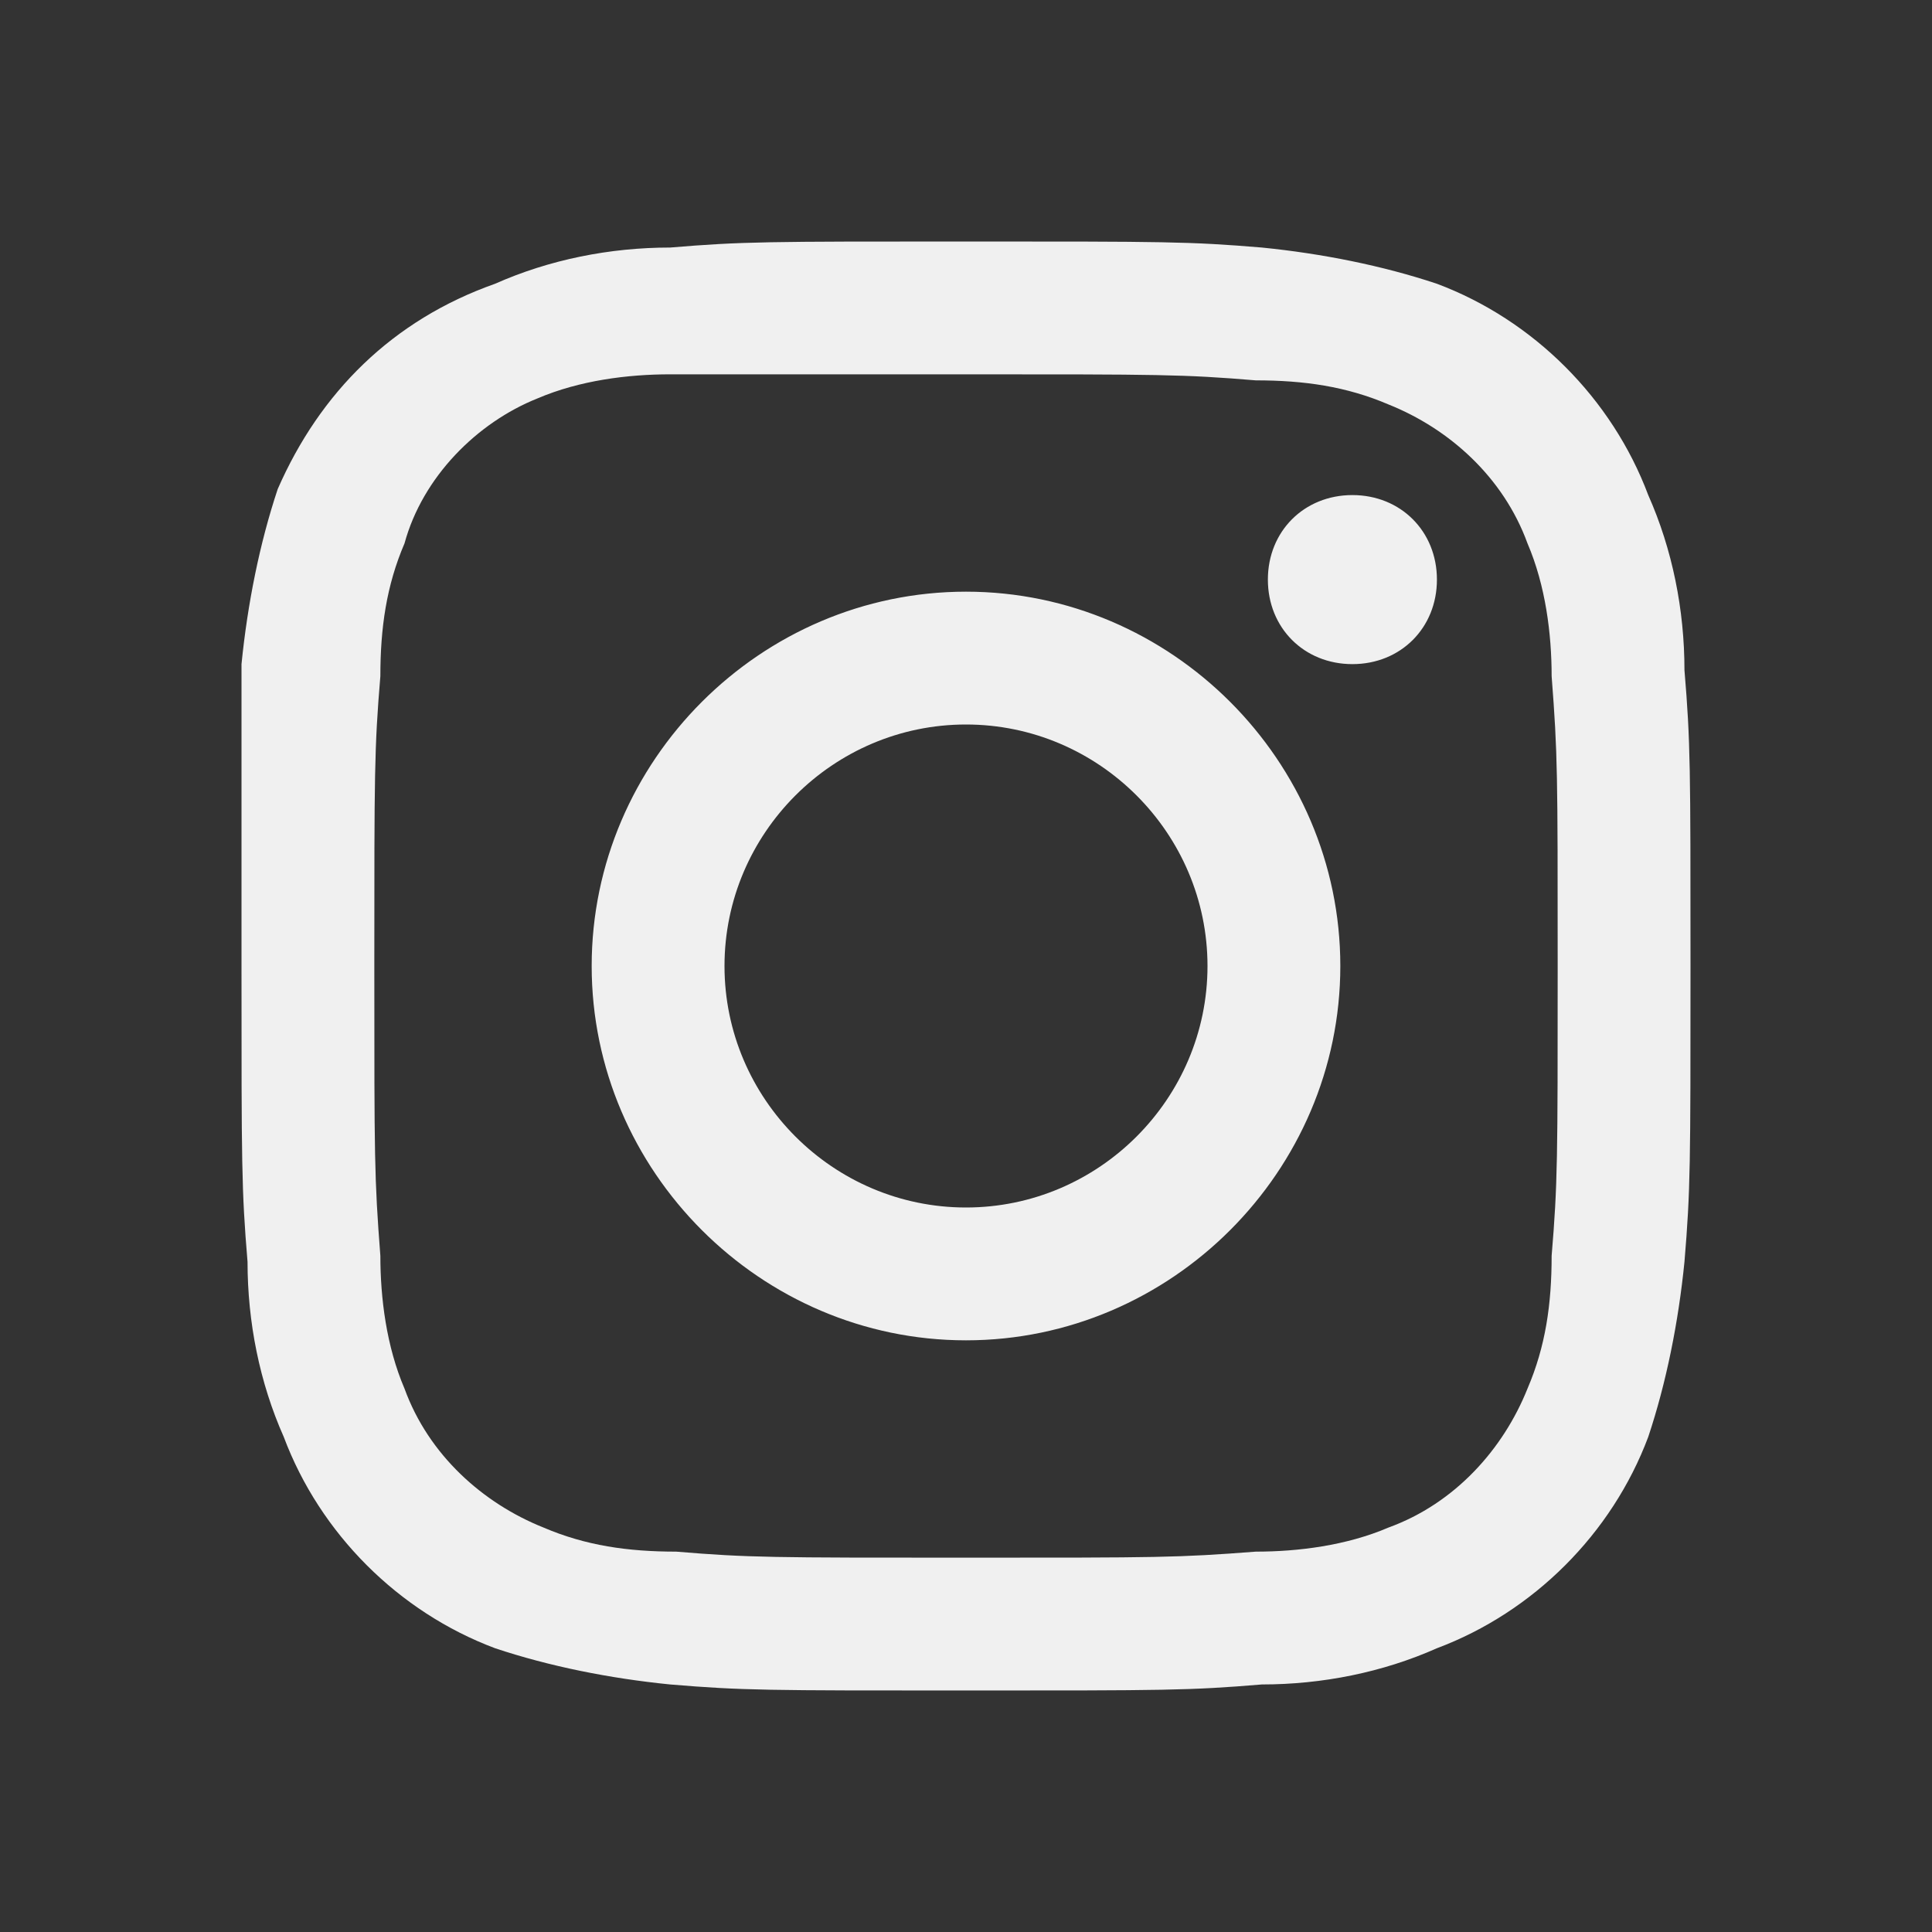 <?xml version="1.0" encoding="utf-8"?>
<!-- Generator: Adobe Illustrator 21.1.0, SVG Export Plug-In . SVG Version: 6.00 Build 0)  -->
<svg version="1.1" id="Layer_1" xmlns="http://www.w3.org/2000/svg" xmlns:xlink="http://www.w3.org/1999/xlink" x="0px" y="0px"
	 viewBox="0 0 32 32" style="enable-background:new 0 0 32 32;" xml:space="preserve">
<rect x="0" y="0" width="32" height="32" fill="#333333" stroke="none"/>
<style type="text/css">
	.st0{fill:#F0F0F0;}
</style>
<path id="instagram" class="st0" d="M16,6.2c3.2,0,3.6,0,4.8,0.1c0.8,0,1.5,0.1,2.2,0.4c1,0.4,1.9,1.2,2.3,2.3
	c0.3,0.7,0.4,1.5,0.4,2.2c0.1,1.3,0.1,1.6,0.1,4.8s0,3.6-0.1,4.8c0,0.8-0.1,1.5-0.4,2.2c-0.4,1-1.2,1.9-2.3,2.3
	c-0.7,0.3-1.5,0.4-2.2,0.4c-1.3,0.1-1.6,0.1-4.8,0.1s-3.6,0-4.8-0.1c-0.8,0-1.5-0.1-2.2-0.4c-1-0.4-1.9-1.2-2.3-2.3
	c-0.3-0.7-0.4-1.5-0.4-2.2c-0.1-1.3-0.1-1.6-0.1-4.8s0-3.6,0.1-4.8c0-0.8,0.1-1.5,0.4-2.2C7,7.9,7.9,7,8.9,6.6
	c0.7-0.3,1.5-0.4,2.2-0.4C12.4,6.2,12.8,6.2,16,6.2 M16,4c-3.3,0-3.7,0-4.9,0.1c-1,0-2,0.2-2.9,0.6C6.5,5.3,5.3,6.5,4.6,8.1
	c-0.3,0.9-0.5,1.9-0.6,2.9C4,12.3,4,12.7,4,16s0,3.7,0.1,4.9c0,1,0.2,2,0.6,2.9c0.6,1.6,1.9,2.9,3.5,3.5c0.9,0.3,1.9,0.5,2.9,0.6
	C12.3,28,12.7,28,16,28s3.7,0,4.9-0.1c1,0,2-0.2,2.9-0.6c1.6-0.6,2.9-1.9,3.5-3.5c0.3-0.9,0.5-1.9,0.6-2.9C28,19.7,28,19.3,28,16
	s0-3.7-0.1-4.9c0-1-0.2-2-0.6-2.9c-0.6-1.6-1.9-2.9-3.5-3.5c-0.9-0.3-1.9-0.5-2.9-0.6C19.7,4,19.3,4,16,4z M16,9.8
	c-3.4,0-6.2,2.8-6.2,6.2s2.8,6.2,6.2,6.2s6.2-2.8,6.2-6.2S19.4,9.8,16,9.8C16,9.8,16,9.8,16,9.8z M16,20c-2.2,0-4-1.8-4-4s1.8-4,4-4
	s4,1.8,4,4S18.2,20,16,20z M22.4,8.2c-0.8,0-1.4,0.6-1.4,1.4c0,0.8,0.6,1.4,1.4,1.4c0.8,0,1.4-0.6,1.4-1.4S23.2,8.2,22.4,8.2
	L22.4,8.2z"/>
</svg>
